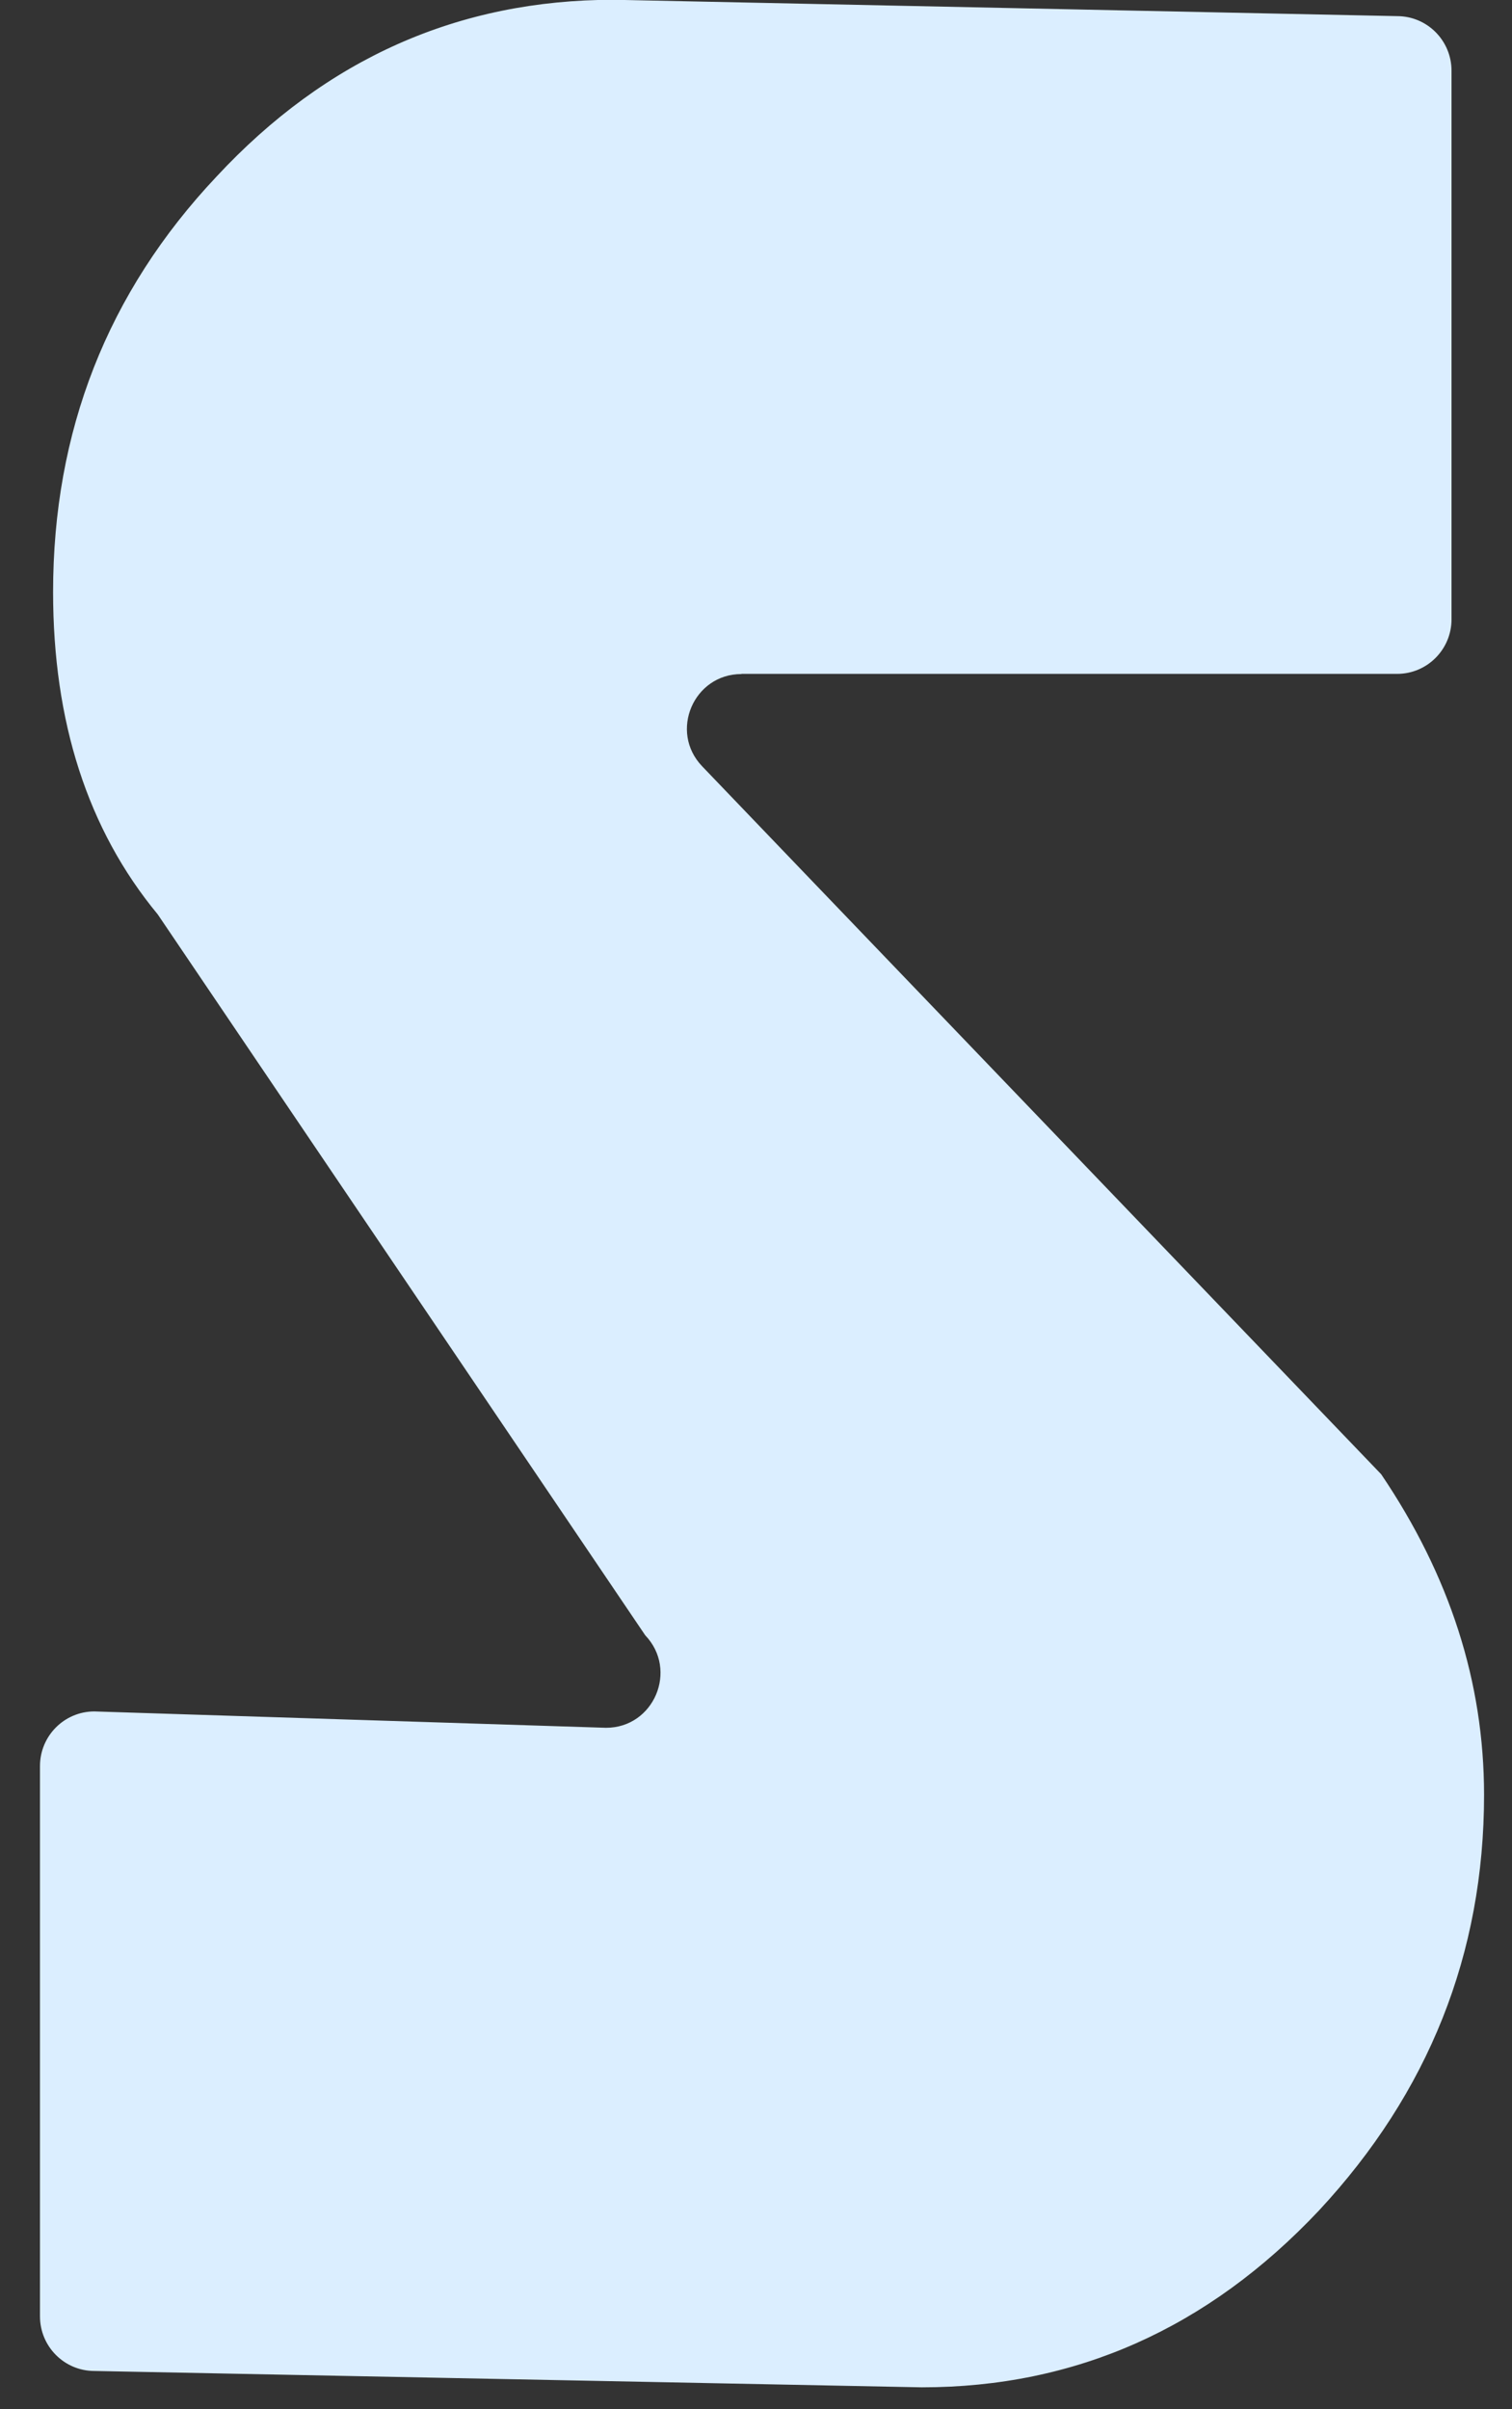 <svg width="27" height="43" viewBox="0 0 27 43" fill="none" xmlns="http://www.w3.org/2000/svg">
<rect x="0" y="0" width="27" height="43" fill="#333333" stroke="none"/>
<path d="M13.24 12.03C12.385 12.03 11.945 13.058 12.539 13.677C14.585 15.813 18.633 20.025 24.664 26.312C25.888 28.122 26.501 30.02 26.501 32.035C26.501 34.87 25.508 37.352 23.553 39.452C21.57 41.557 19.206 42.608 16.46 42.608L1.685 42.316C1.149 42.316 0.714 41.88 0.714 41.341V31.52C0.714 30.982 1.148 30.545 1.685 30.545L10.822 30.837C11.678 30.837 12.115 29.806 11.522 29.186L2.817 16.32C1.561 14.802 0.948 12.874 0.948 10.566C0.948 7.706 1.911 5.223 3.869 3.149C5.824 1.047 8.188 -0.004 10.962 -0.004L24.949 0.288C25.485 0.288 25.92 0.724 25.92 1.263V11.053C25.92 11.59 25.486 12.027 24.949 12.027H13.241L13.24 12.03Z" fill="#DBEEFF"/>
</svg>
